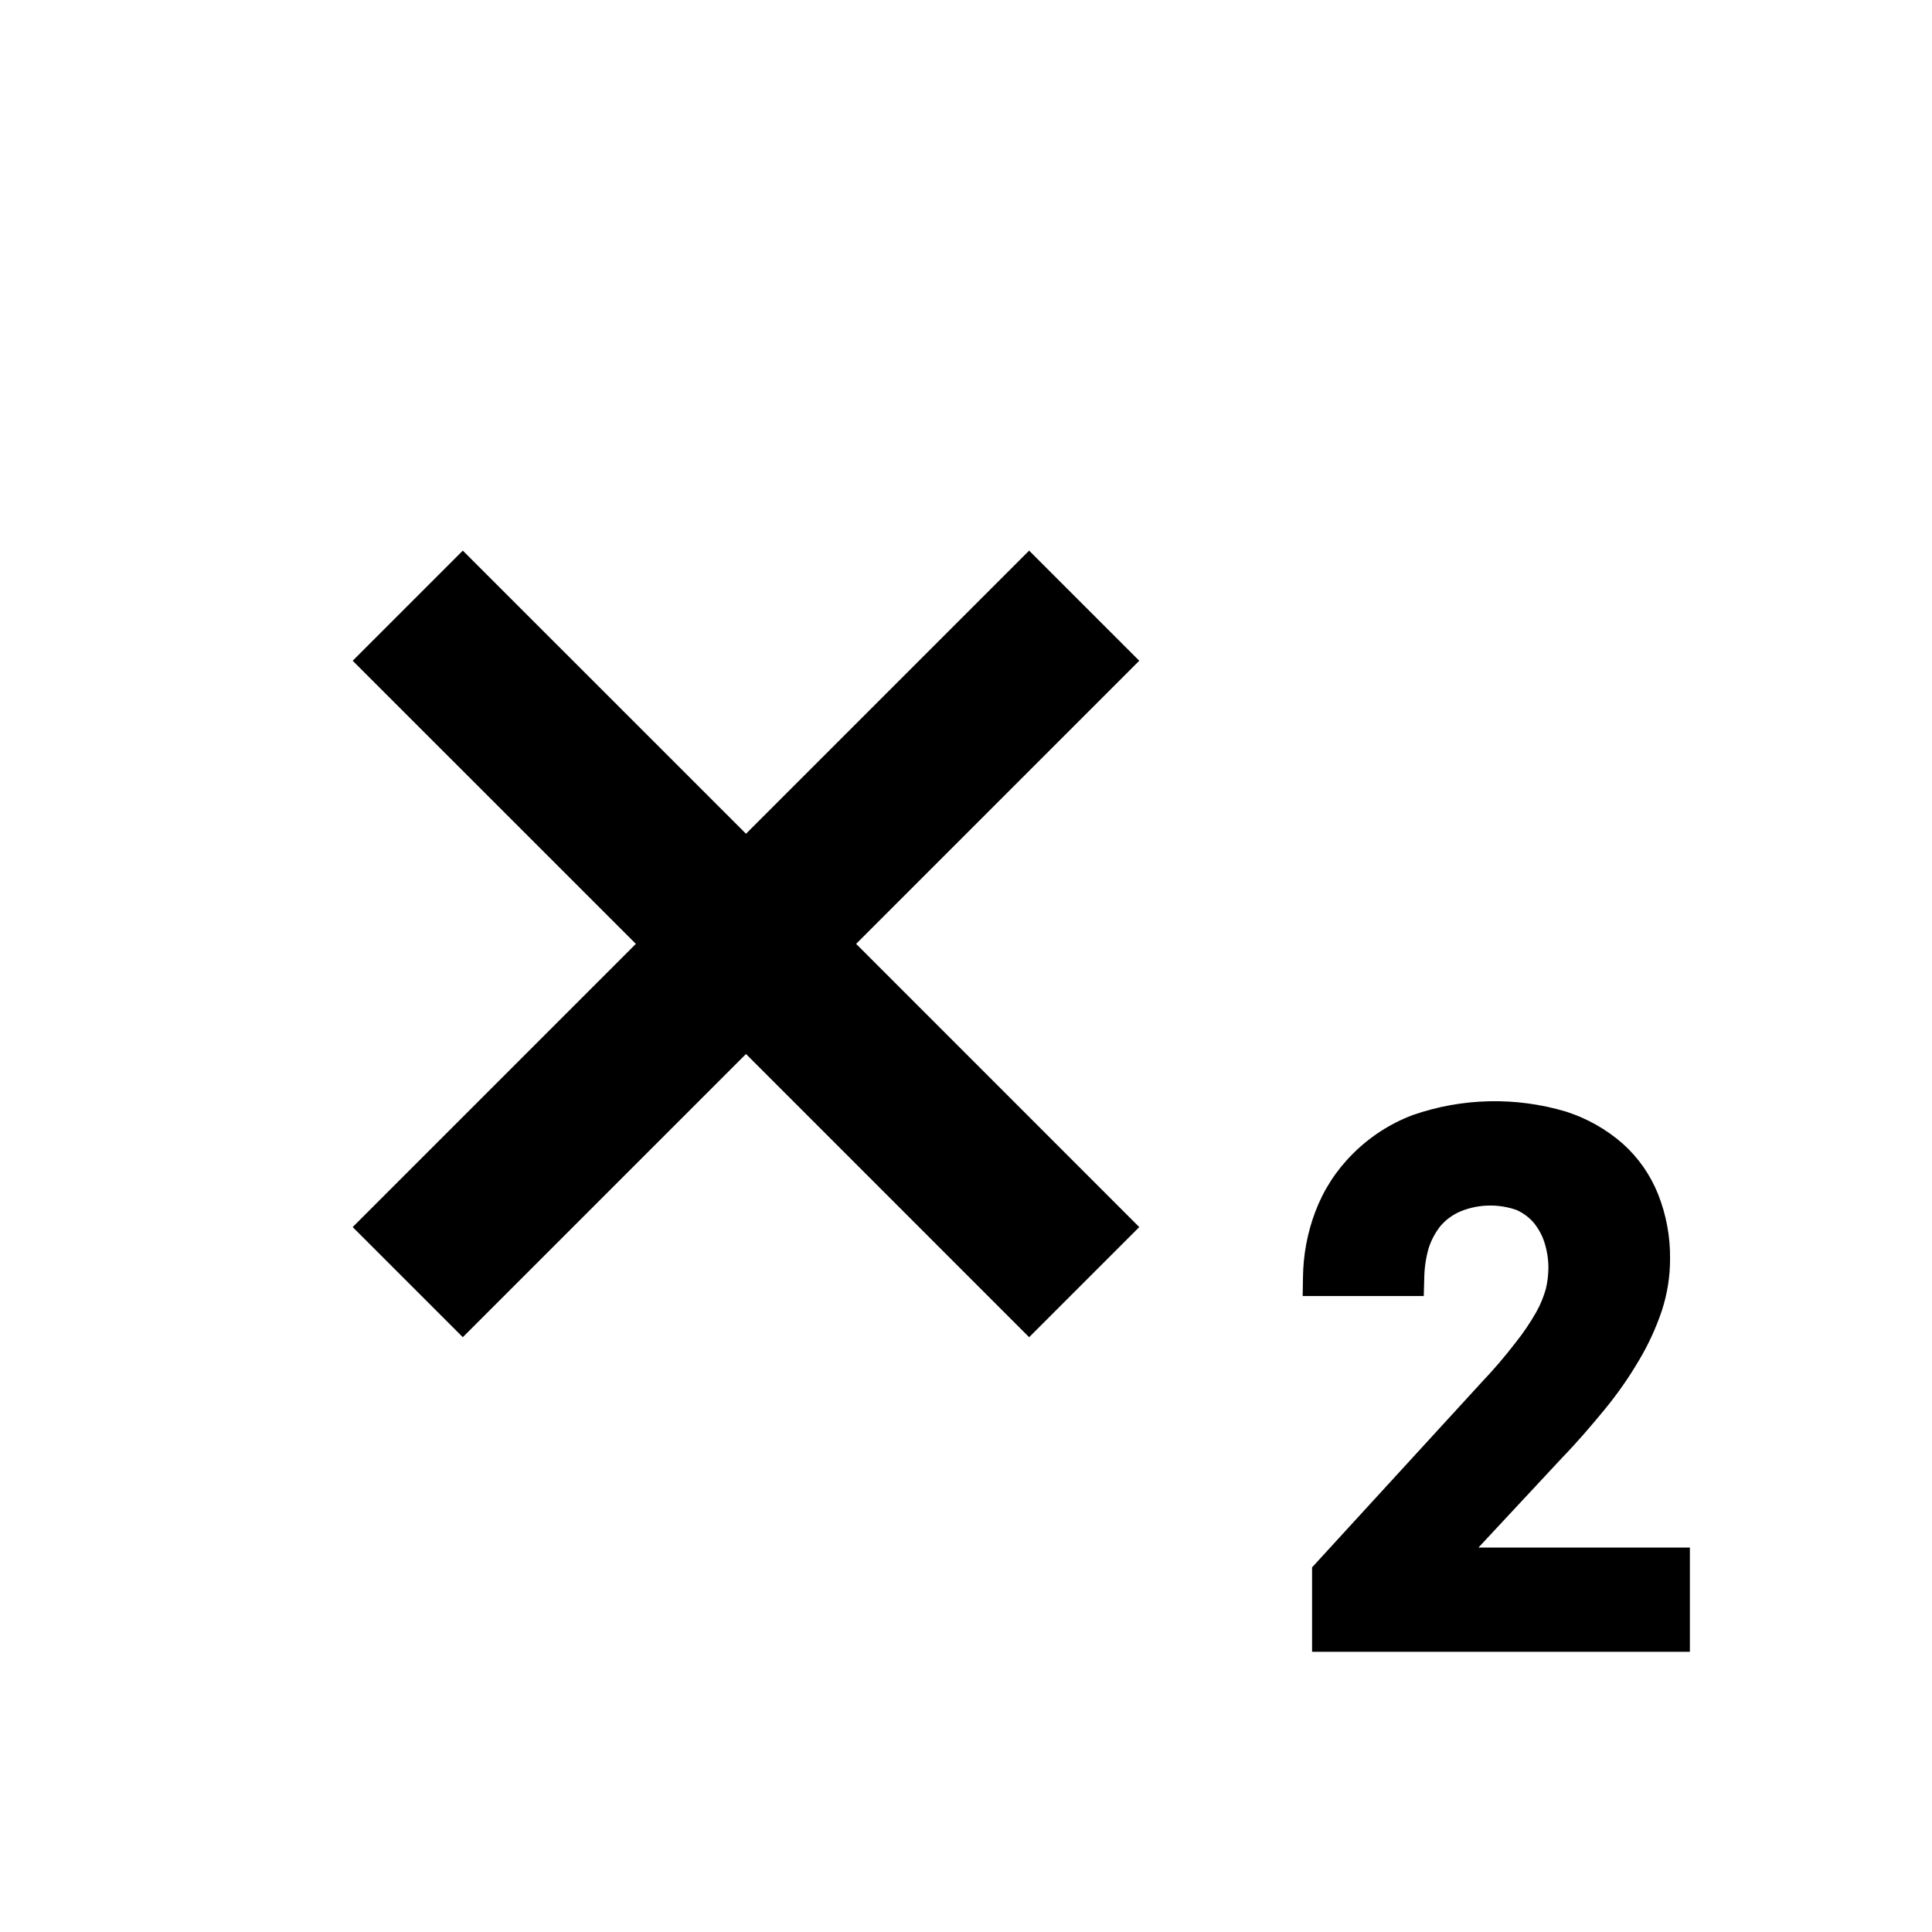 <svg width="31" height="31" viewBox="0 0 31 31" fill="none" xmlns="http://www.w3.org/2000/svg">
<path d="M13.737 15.145L18.28 19.689L16.513 21.456L11.97 16.912L7.426 21.456L5.659 19.689L10.203 15.145L5.659 10.602L7.426 8.835L11.97 13.378L16.513 8.835L18.28 10.602L13.737 15.145ZM23.723 24.831L25.071 23.384C25.318 23.129 25.539 22.869 25.748 22.615C25.95 22.37 26.132 22.11 26.293 21.836C26.445 21.584 26.568 21.316 26.663 21.037C26.752 20.766 26.798 20.482 26.797 20.196C26.801 19.841 26.735 19.489 26.604 19.159C26.48 18.849 26.285 18.571 26.036 18.349C25.771 18.117 25.461 17.943 25.126 17.836C24.321 17.596 23.46 17.616 22.667 17.892C22.305 18.029 21.976 18.242 21.703 18.517C21.439 18.78 21.235 19.096 21.104 19.445C20.977 19.781 20.911 20.137 20.907 20.496L20.902 20.796H22.845L22.853 20.509C22.855 20.349 22.878 20.19 22.921 20.036C22.963 19.901 23.03 19.775 23.119 19.665C23.209 19.563 23.32 19.484 23.445 19.433C23.729 19.32 24.043 19.314 24.331 19.414C24.435 19.46 24.528 19.527 24.603 19.612C24.679 19.703 24.738 19.807 24.776 19.919C24.821 20.056 24.845 20.198 24.845 20.342C24.844 20.455 24.831 20.568 24.805 20.678C24.768 20.81 24.716 20.936 24.649 21.055C24.551 21.227 24.44 21.391 24.316 21.546C24.147 21.766 23.966 21.977 23.774 22.179L21.053 25.149V26.504H27.115V24.831H23.723Z" fill="black"/>
</svg>
